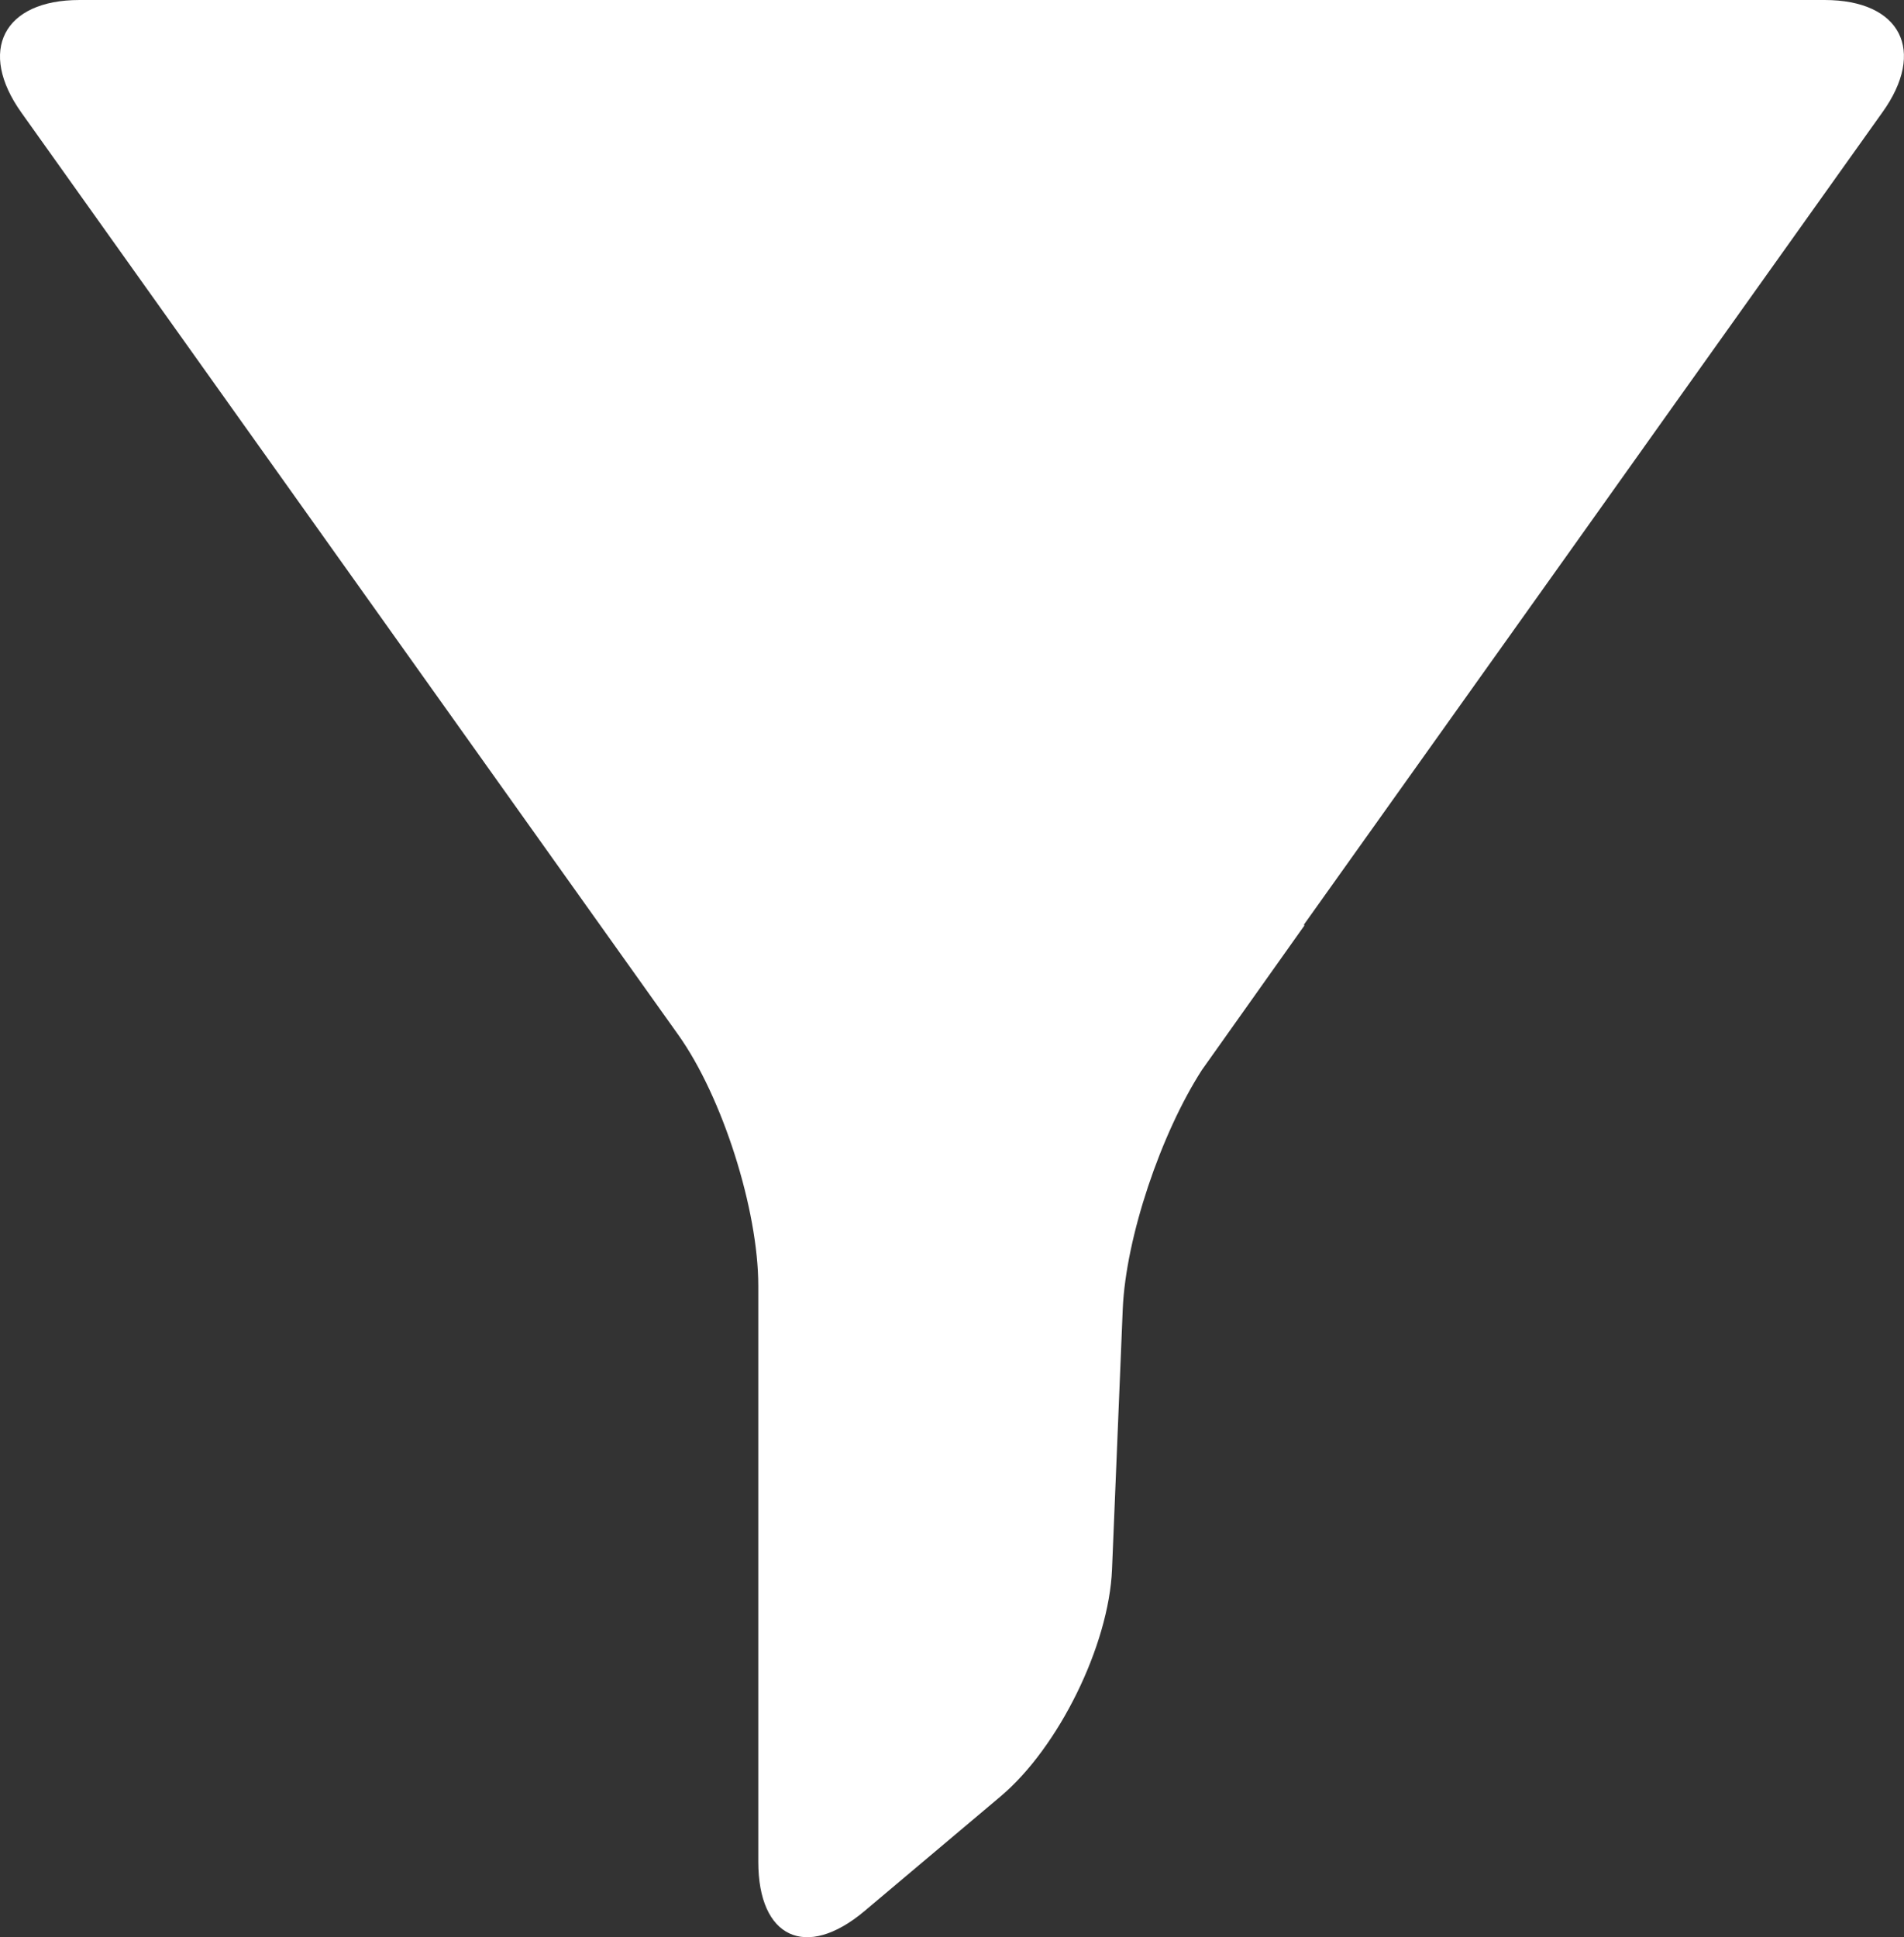 <?xml version="1.0" encoding="UTF-8" standalone="no"?>
<svg
   xmlns:dc="http://purl.org/dc/elements/1.1/"
   xmlns:cc="http://creativecommons.org/ns#"
   xmlns:rdf="http://www.w3.org/1999/02/22-rdf-syntax-ns#"
   xmlns:svg="http://www.w3.org/2000/svg"
   xmlns="http://www.w3.org/2000/svg"
   xmlns:sodipodi="http://sodipodi.sourceforge.net/DTD/sodipodi-0.dtd"
   xmlns:inkscape="http://www.inkscape.org/namespaces/inkscape"
   width="12.773"
   height="12.994"
   version="1.1"
   id="svg3742"
   sodipodi:docname="tratt_v2.svg"
   inkscape:version="0.92.5 (2060ec1f9f, 2020-04-08)">
  <rect width="100%" height="100%" fill="#333333" stroke="none"/>
  <defs
     id="defs3746" />
  <sodipodi:namedview
     pagecolor="#ffffff"
     bordercolor="#666666"
     borderopacity="1"
     objecttolerance="10"
     gridtolerance="10"
     guidetolerance="10"
     inkscape:pageopacity="0"
     inkscape:pageshadow="2"
     inkscape:window-width="1920"
     inkscape:window-height="1017"
     id="namedview3744"
     showgrid="false"
     showguides="false"
     fit-margin-top="0"
     fit-margin-left="0"
     fit-margin-right="0"
     fit-margin-bottom="0"
     inkscape:zoom="6.9532167"
     inkscape:cx="21.89238"
     inkscape:cy="-0.92326979"
     inkscape:window-x="1912"
     inkscape:window-y="-8"
     inkscape:window-maximized="1"
     inkscape:current-layer="svg3742" />
  <title
     id="title3734">Foundation / Icon / 24 / Control / Filter / Default</title>
  <path
     style="fill:#ffffff;fill-opacity:1"
     d="m 0.533,4.7e-5 c -0.51,0 -0.685,0.341 -0.389,0.756 L 4.55,6.941 c 0.296,0.415 0.537,1.173 0.537,1.684 v 3.863 c 0,0.511 0.32,0.66 0.711,0.332 l 0.914,-0.77 c 0.39,-0.328 0.727,-1.014 0.748,-1.523 l 0.072,-1.748 c 0.021,-0.481 0.256,-1.175 0.531,-1.602 l 0.689,-0.971 c -0.002,-0.001 -0.004,-8.96e-4 -0.006,-0.002 l 1.781,-2.5 0.688,-0.967 1.412,-1.982 C 12.925,0.341 12.751,0 12.24,0 Z"
     id="path3784-4"
     inkscape:connector-curvature="0" />
</svg>
